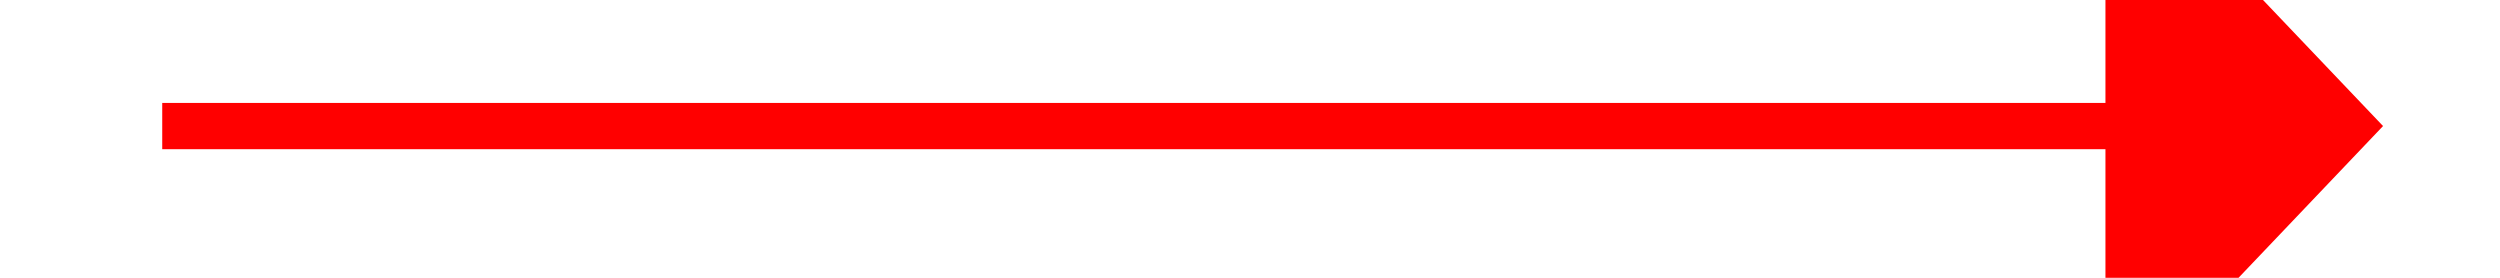 ﻿<?xml version="1.0" encoding="utf-8"?>
<svg version="1.1" xmlns:xlink="http://www.w3.org/1999/xlink" width="54px" height="6px" preserveAspectRatio="xMinYMid meet" viewBox="842 8617  54 4" xmlns="http://www.w3.org/2000/svg">
  <g transform="matrix(-0.629 -0.777 0.777 -0.629 -5282.342 14718.452 )">
    <path d="M 887 8625.8  L 893 8619.5  L 887 8613.2  L 887 8625.8  Z " fill-rule="nonzero" fill="#ff0000" stroke="none" transform="matrix(-0.629 0.777 -0.777 -0.629 8114.489 13368.587 )" />
    <path d="M 845 8619.5  L 888 8619.5  " stroke-width="1" stroke="#ff0000" fill="none" transform="matrix(-0.629 0.777 -0.777 -0.629 8114.489 13368.587 )" />
  </g>
</svg>